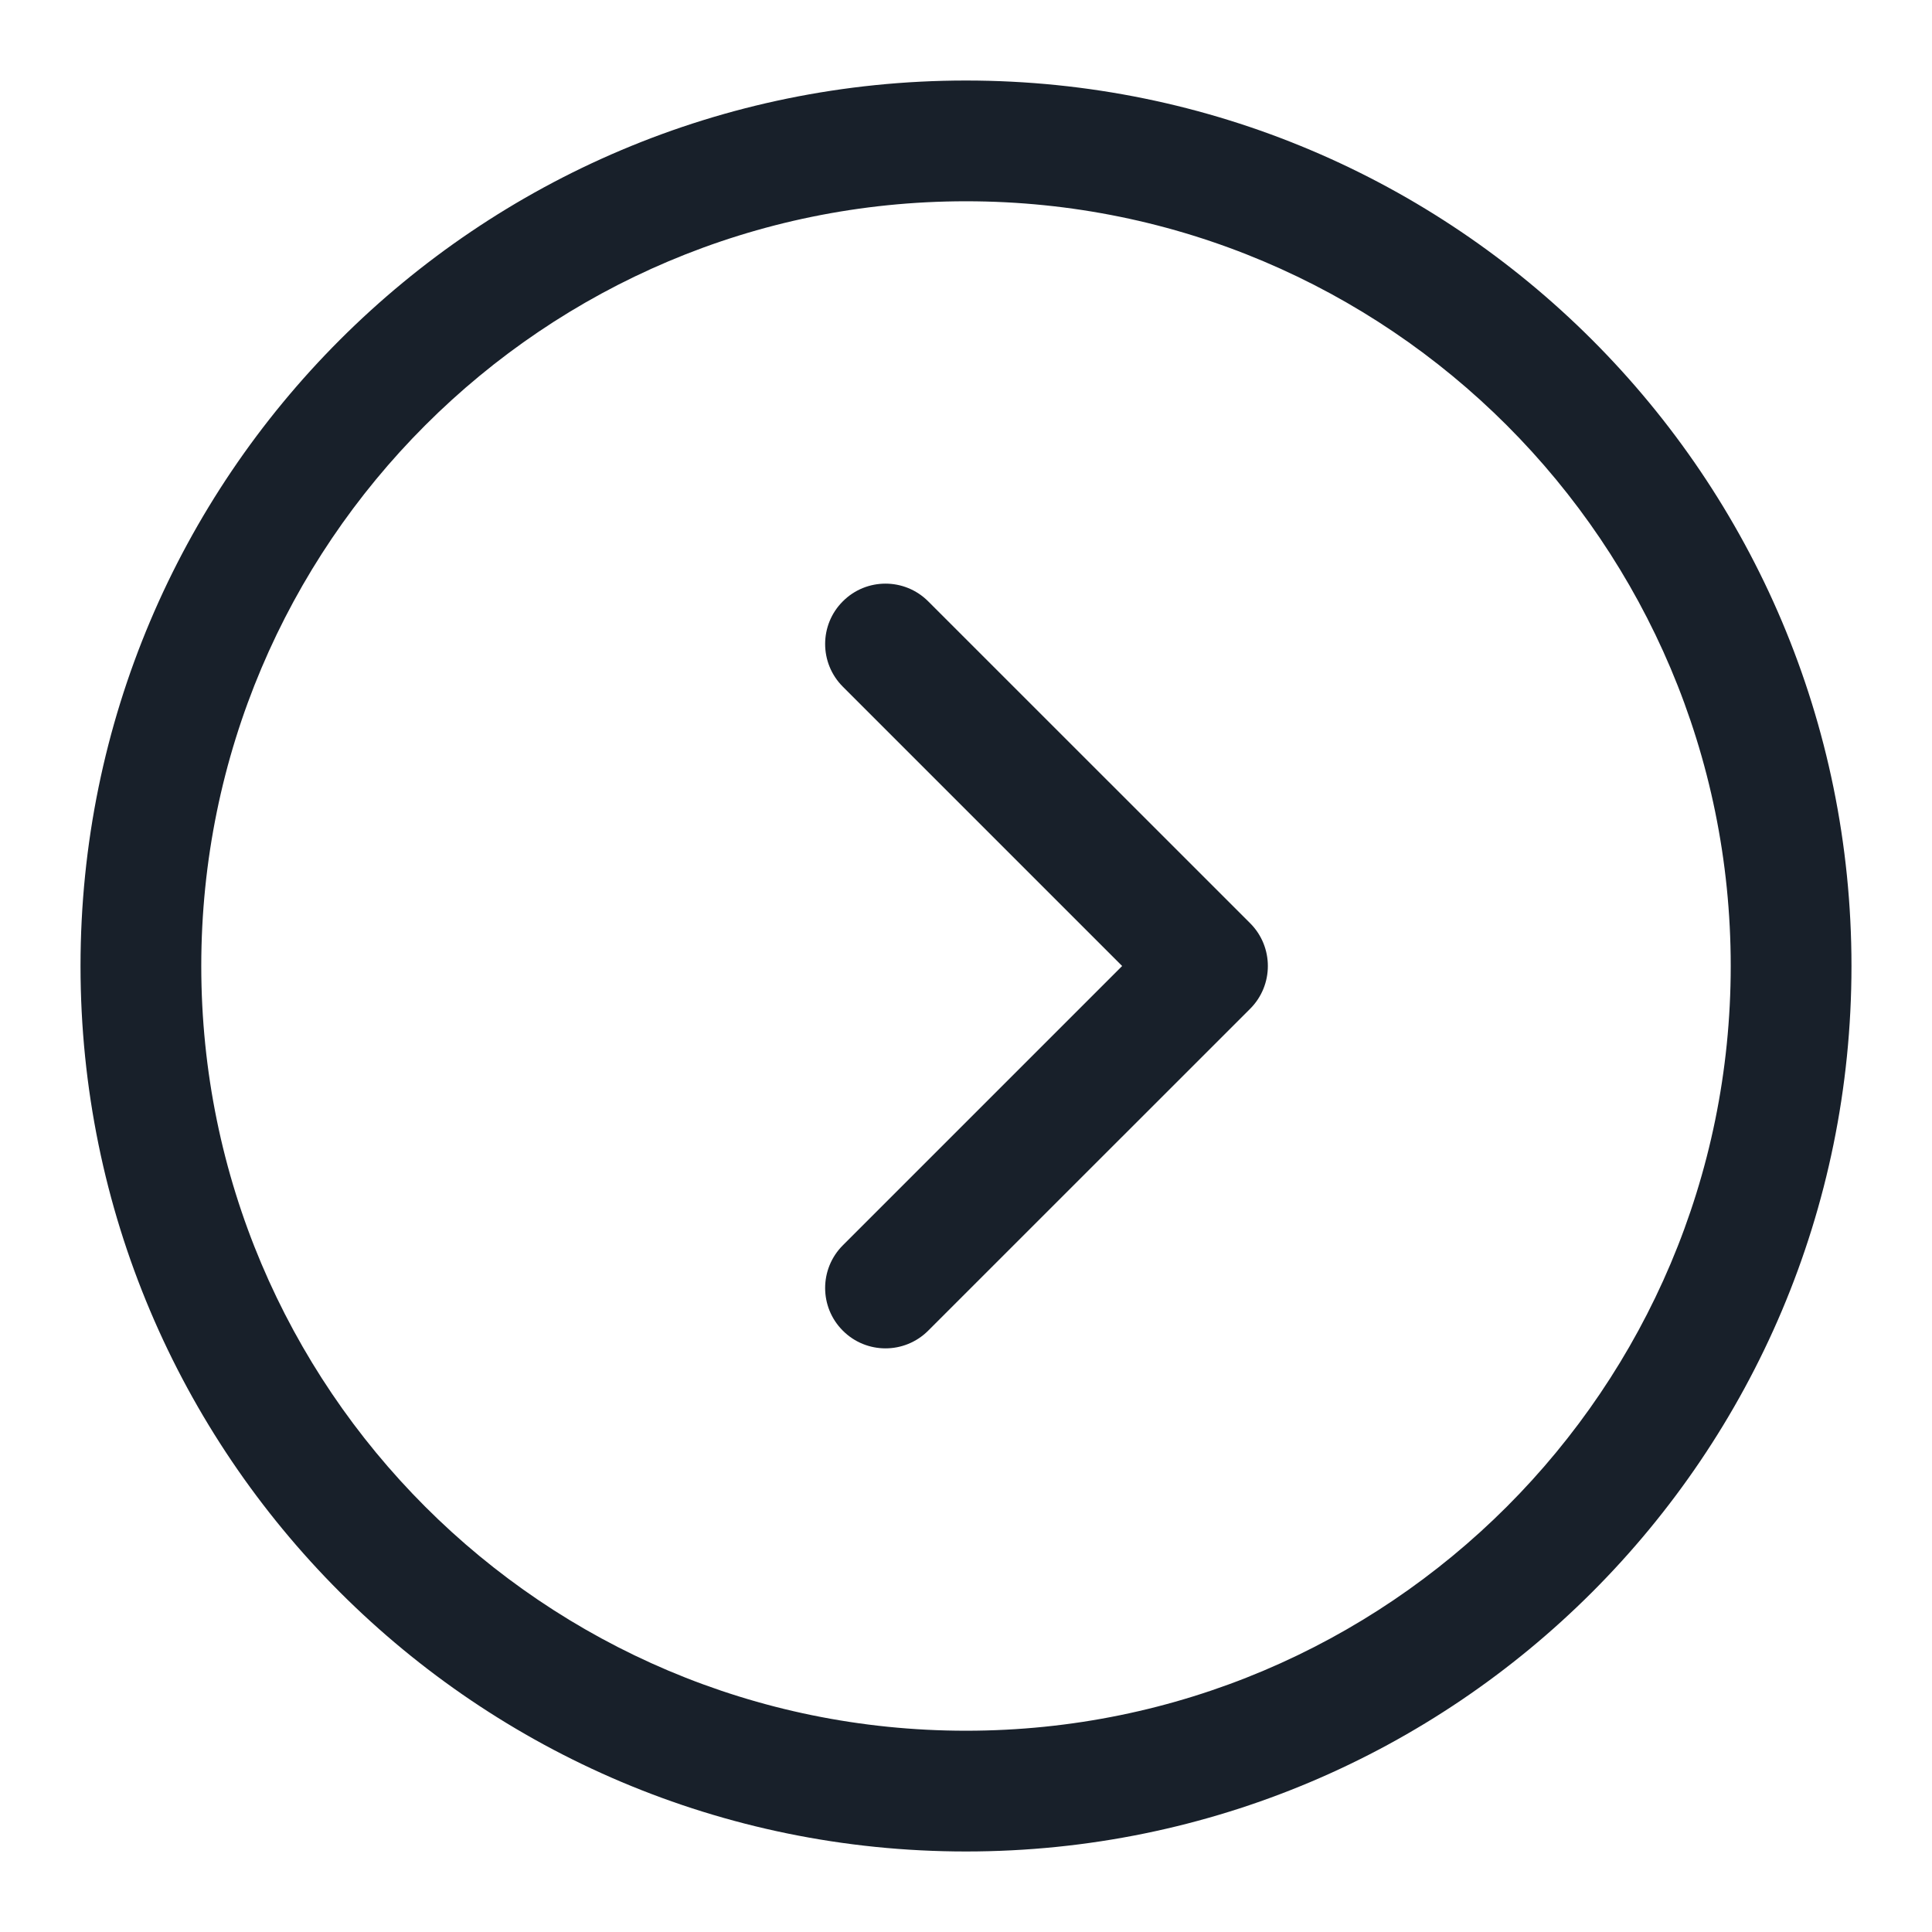 <svg width="28" height="28" viewBox="0 0 28 28" fill="none" xmlns="http://www.w3.org/2000/svg">
<path fill-rule="evenodd" clip-rule="evenodd" d="M14 25.083C20.121 25.083 25.083 20.121 25.083 14C25.083 7.879 20.121 2.917 14 2.917C7.879 2.917 2.917 7.879 2.917 14C2.917 20.121 7.879 25.083 14 25.083ZM14 26.833C21.088 26.833 26.833 21.088 26.833 14C26.833 6.912 21.088 1.167 14 1.167C6.912 1.167 1.167 6.912 1.167 14C1.167 21.088 6.912 26.833 14 26.833Z" fill="#18202A"/>
<path fill-rule="evenodd" clip-rule="evenodd" d="M12.215 8.715C12.556 8.373 13.11 8.373 13.452 8.715L18.119 13.381C18.46 13.723 18.46 14.277 18.119 14.619L13.452 19.285C13.11 19.627 12.556 19.627 12.215 19.285C11.873 18.944 11.873 18.39 12.215 18.048L16.263 14L12.215 9.952C11.873 9.61 11.873 9.056 12.215 8.715Z" fill="#18202A"/>
</svg>
